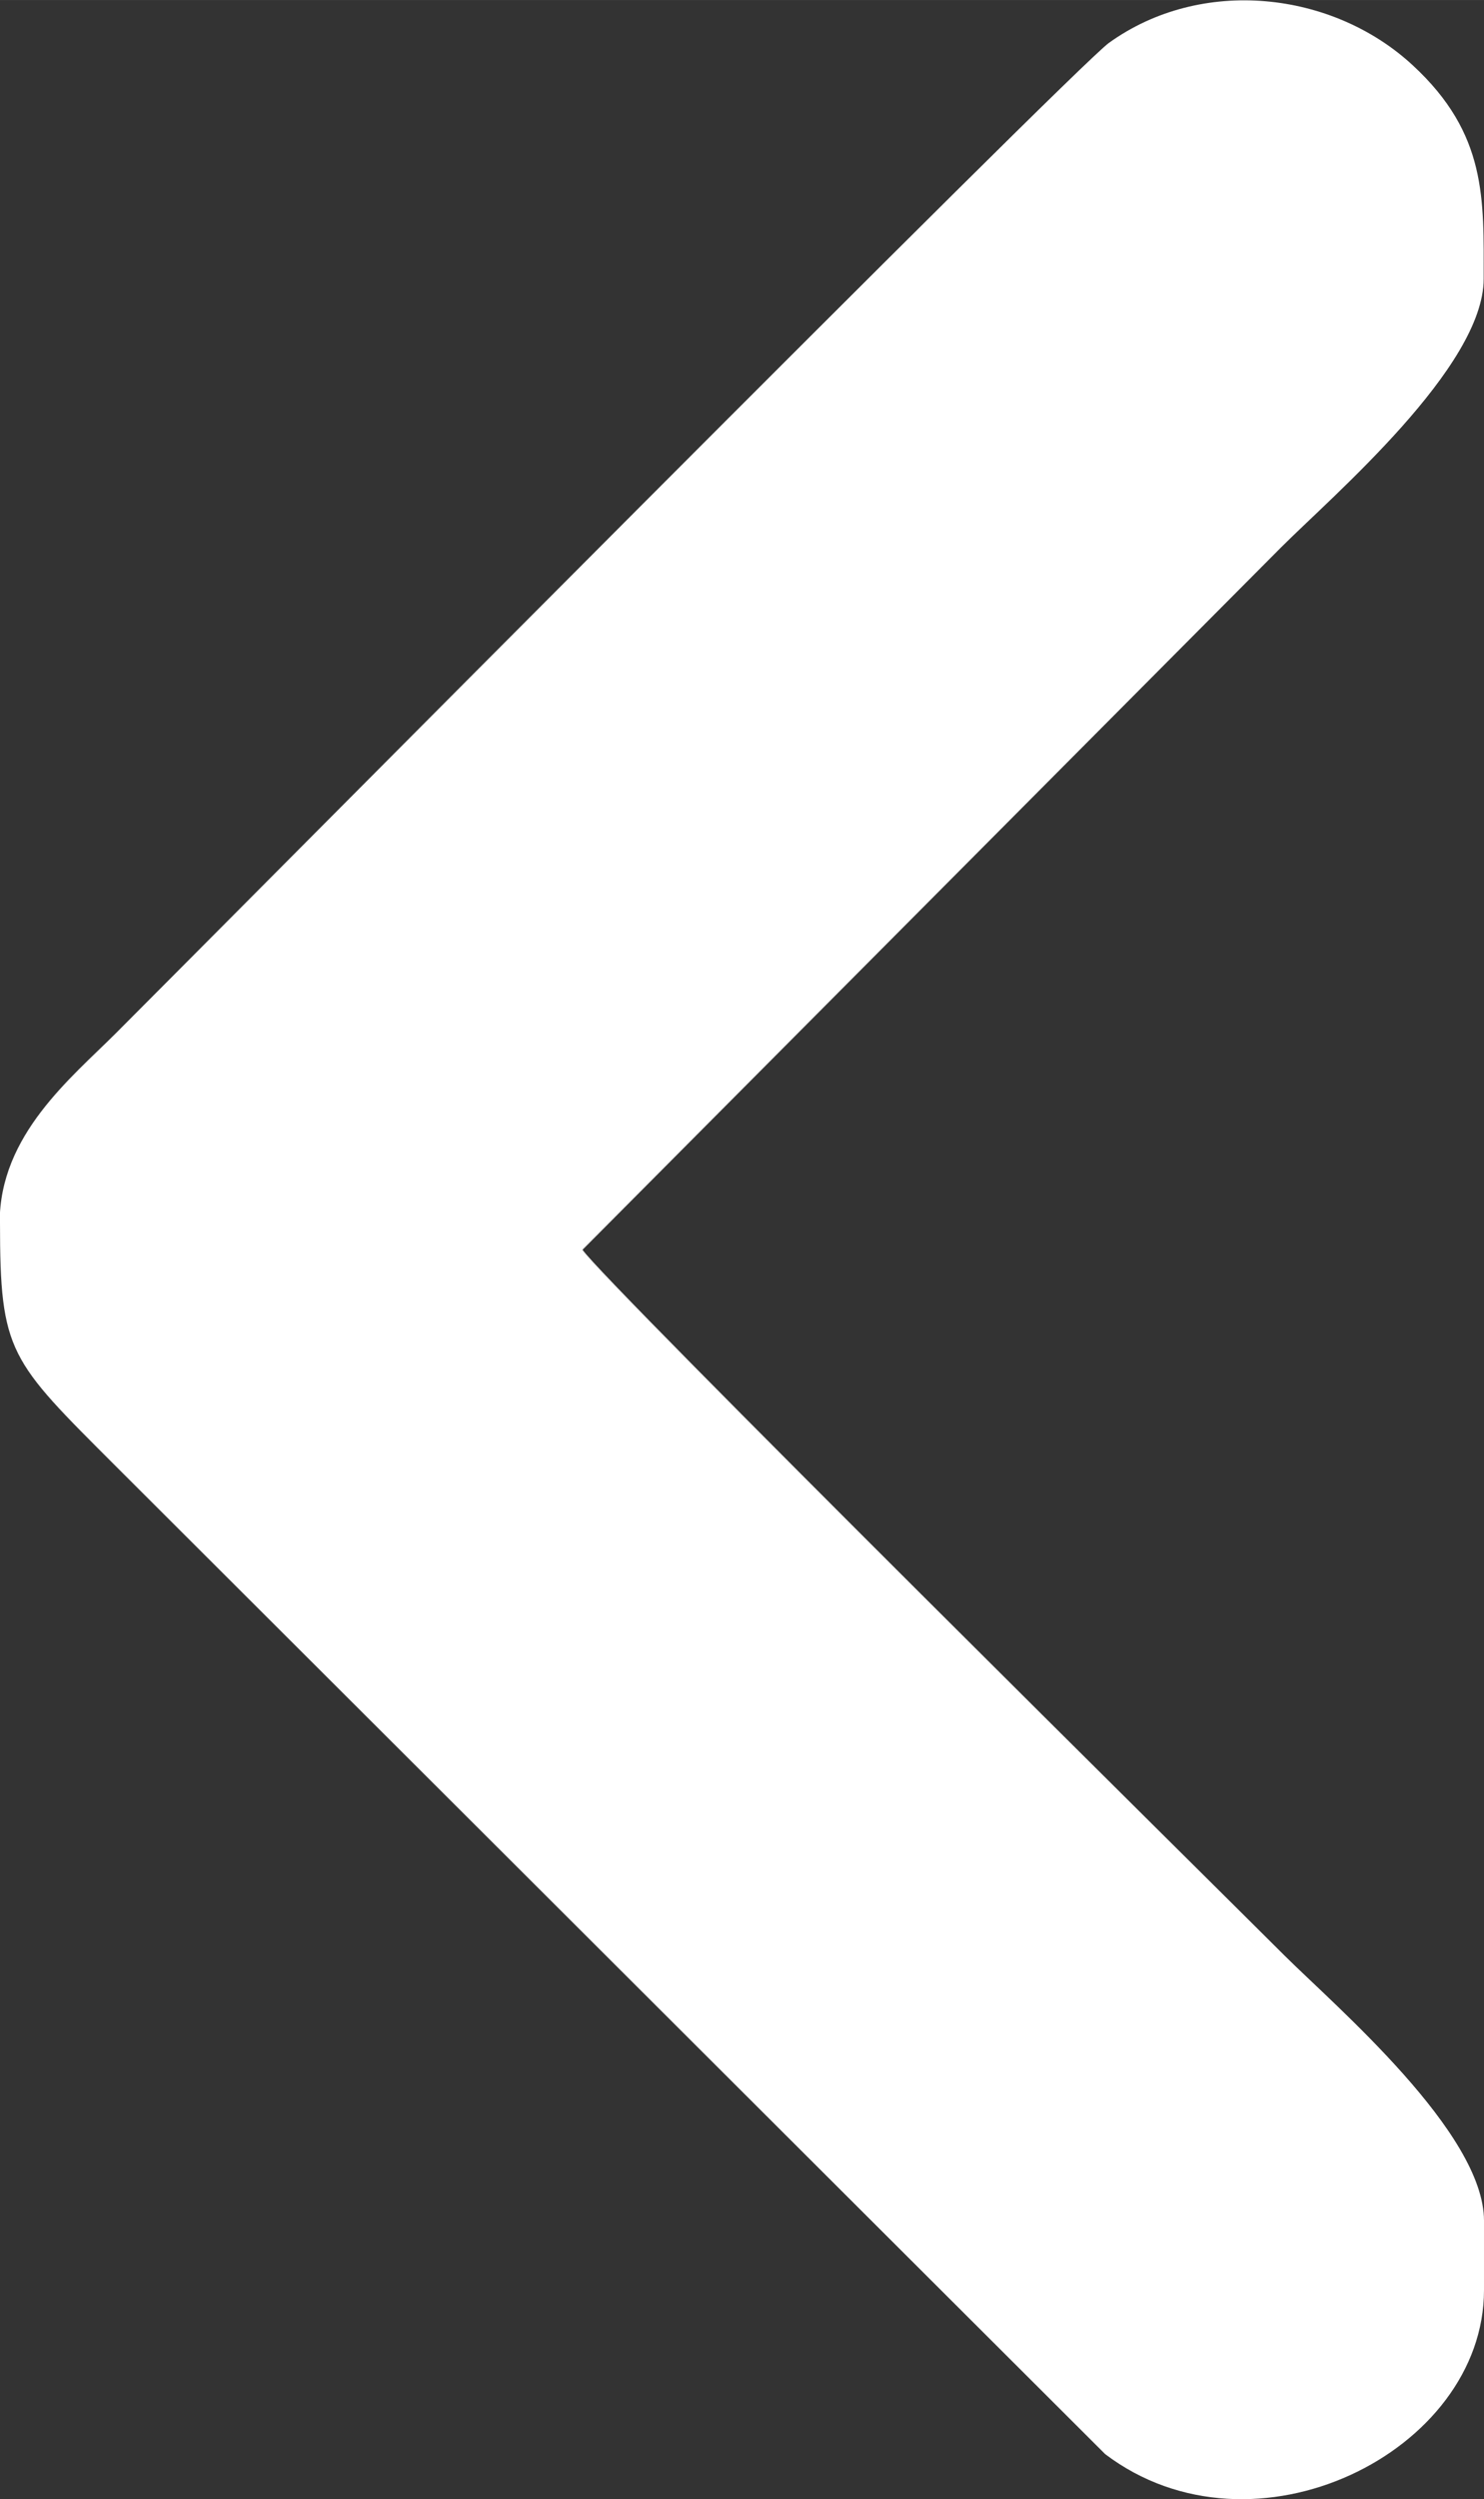 <?xml version="1.0" encoding="UTF-8"?>
<!DOCTYPE svg PUBLIC "-//W3C//DTD SVG 1.1//EN" "http://www.w3.org/Graphics/SVG/1.1/DTD/svg11.dtd">
<!-- Creator: CorelDRAW -->
<svg xmlns="http://www.w3.org/2000/svg" xml:space="preserve" width="20.296mm" height="34.165mm" version="1.1" style="shape-rendering:geometricPrecision; text-rendering:geometricPrecision; image-rendering:optimizeQuality; fill-rule:evenodd; clip-rule:evenodd"
viewBox="0 0 47.08 79.25"
 xmlns:xlink="http://www.w3.org/1999/xlink"
 xmlns:xodm="http://www.corel.com/coreldraw/odm/2003">
 <rect x="0" y="0" width="47.08" height="79.25" fill="#333333" stroke="none"/>
 <defs>
  <style type="text/css">
   <![CDATA[
    .fil0 {fill:white}
   ]]>
  </style>
 </defs>
 <g id="Layer_x0020_1">
  <g id="_1684099406256">
   <path class="fil0" d="M-0 38.75c0,4.16 0.3,4.37 3.68,7.75l31.38 31.32c4.71,3.57 12.02,-0.06 12.02,-5.2l0 -2.2c0,-2.79 -4.69,-6.78 -6.33,-8.41 -1.84,-1.84 -21.6,-21.38 -22.27,-22.38l22.16 -22.27c1.65,-1.65 6.43,-5.72 6.43,-8.52 0,-2.53 0.11,-4.59 -2.25,-6.77 -2.55,-2.36 -6.71,-2.82 -9.64,-0.71 -1.11,0.8 -28,27.9 -31.51,31.41 -1.41,1.41 -3.68,3.22 -3.68,5.99l-0 -0z"/>
  </g>
 </g>
</svg>
